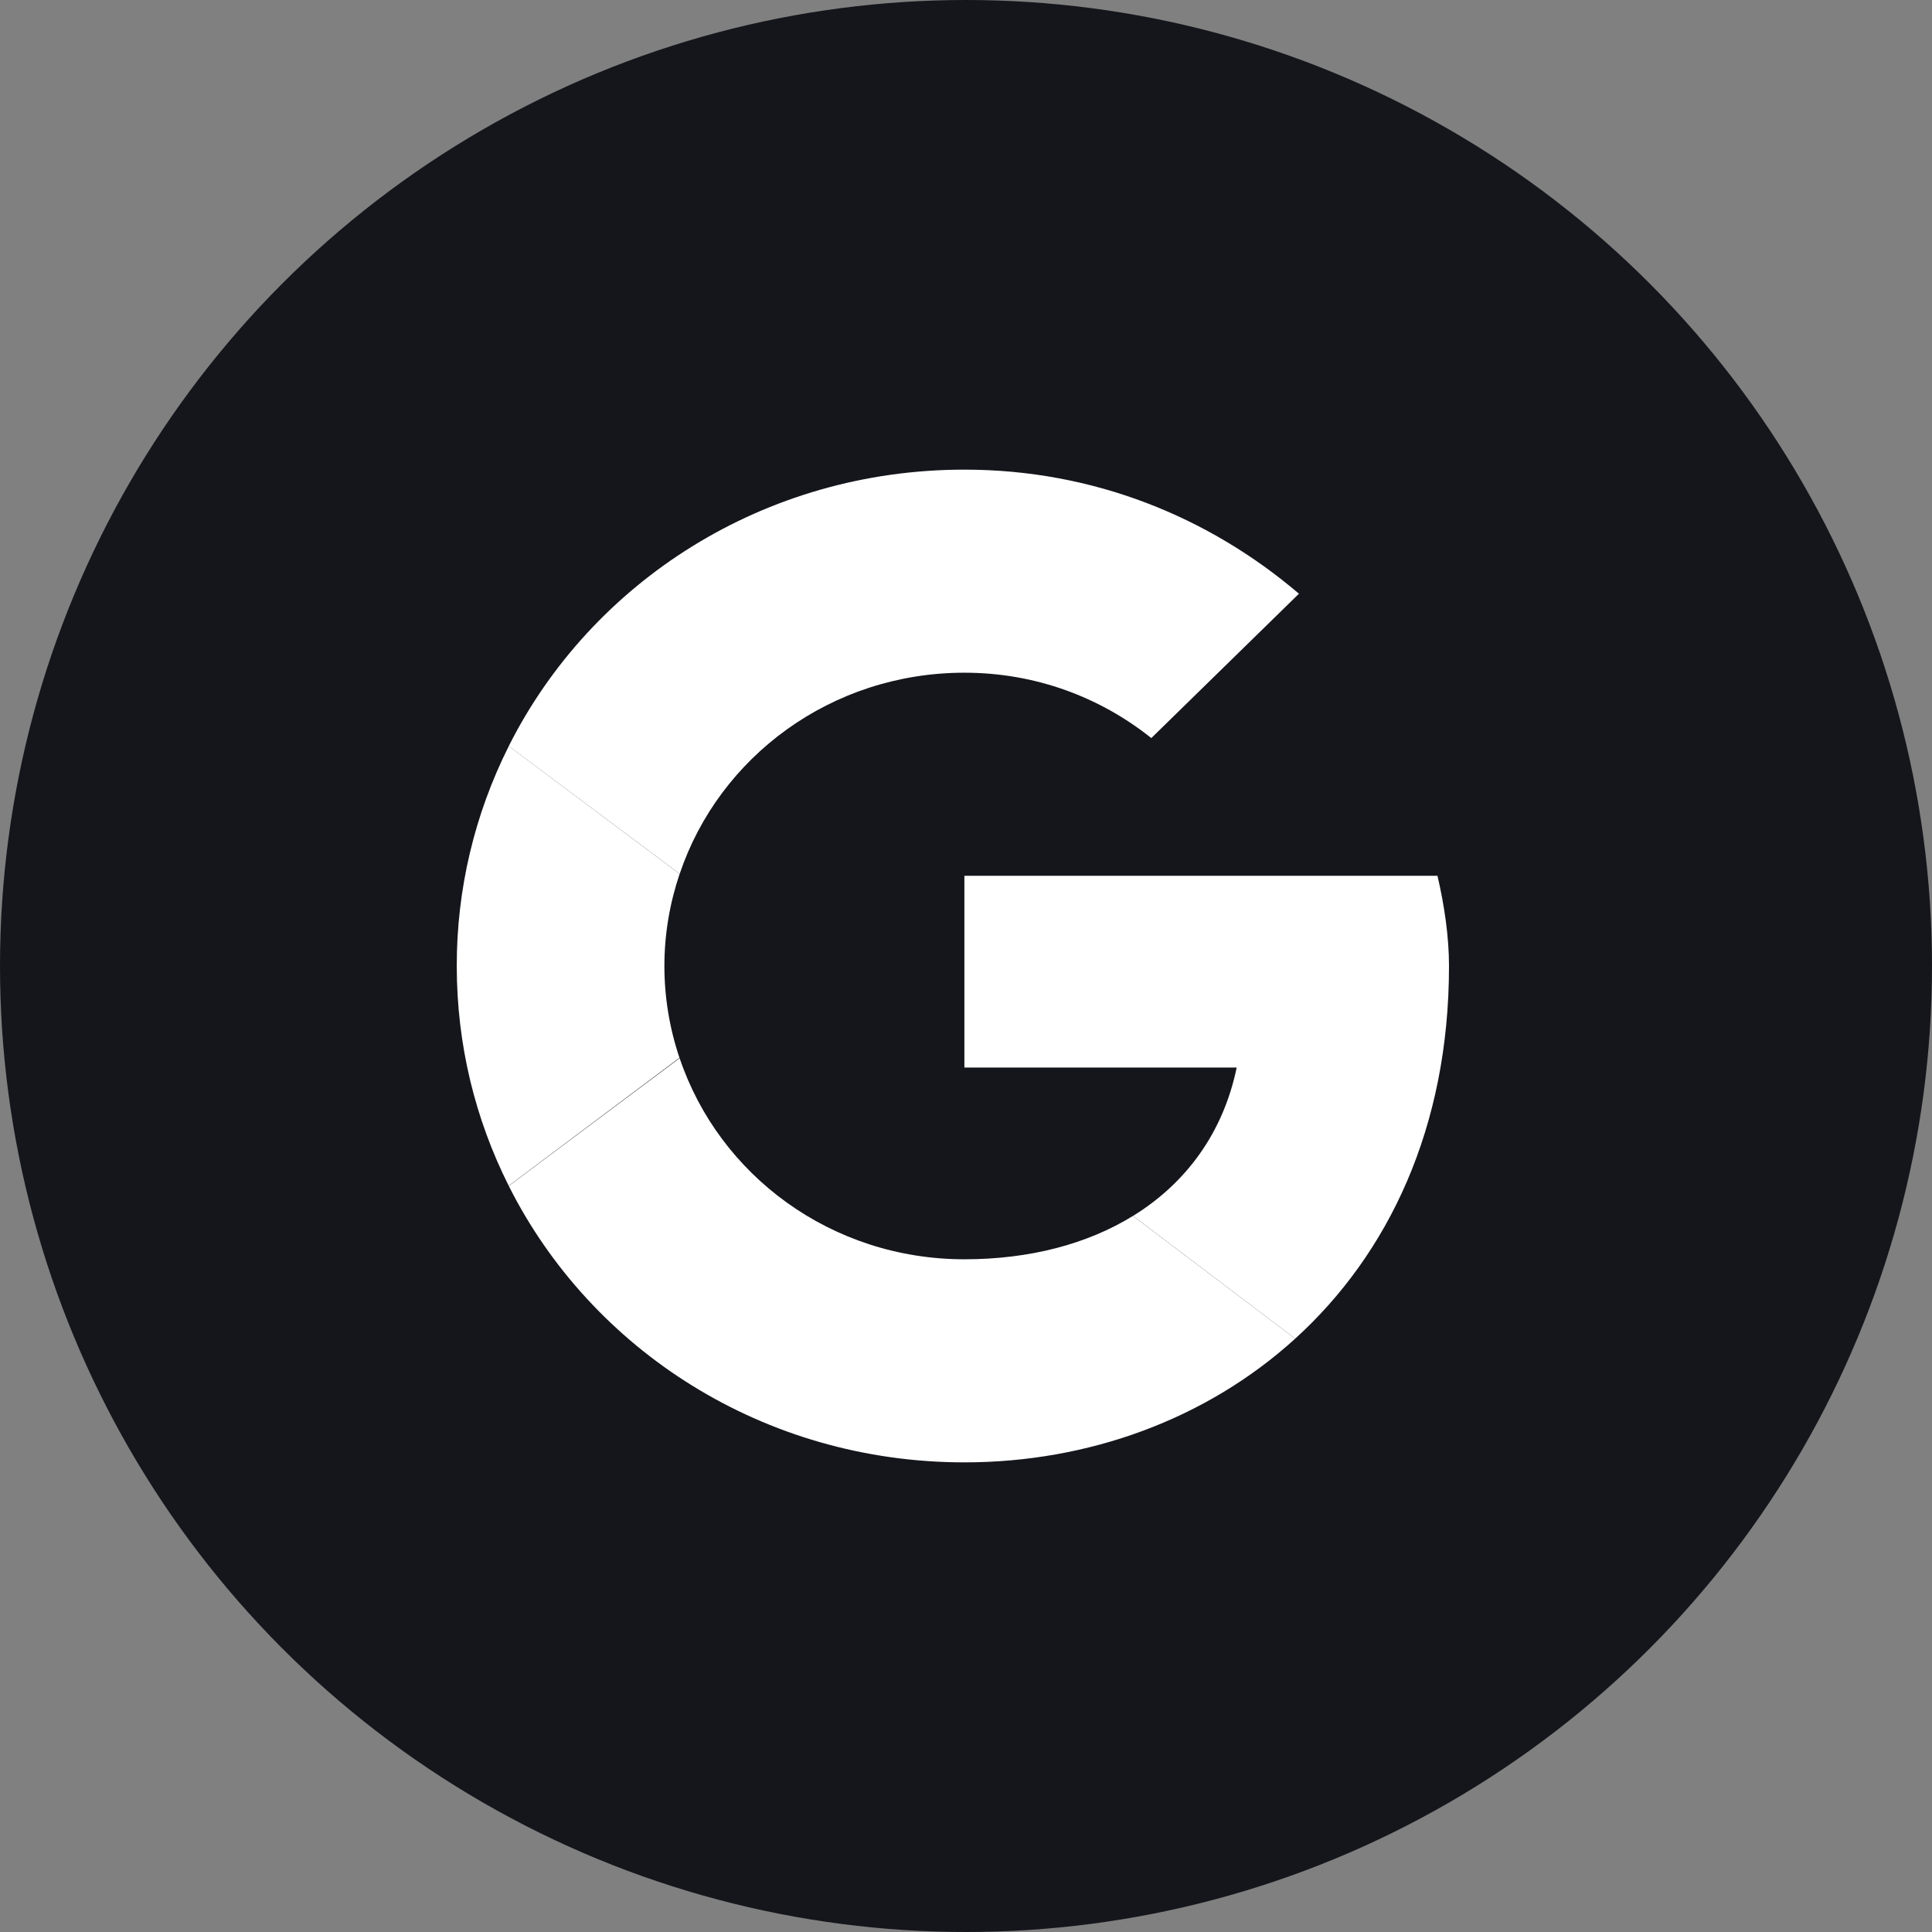<svg width="36" height="36" viewBox="0 0 36 36" fill="none" xmlns="http://www.w3.org/2000/svg">
<rect x="0" y="0" width="36" height="36" fill="#808080" stroke="none"/>
<g clip-path="url(#clip0_23527_4475)">
<circle cx="18" cy="18" r="18" fill="#15161C"/>
<path d="M12.38 18C12.38 17.399 12.482 16.823 12.664 16.283L9.481 13.902C8.841 15.174 8.509 16.577 8.511 18C8.511 19.473 8.859 20.862 9.479 22.095L12.661 19.71C12.475 19.159 12.38 18.581 12.38 18Z" fill="white"/>
<path d="M17.971 12.535C19.303 12.535 20.507 12.997 21.453 13.753L24.204 11.063C22.528 9.634 20.378 8.751 17.971 8.751C14.232 8.751 11.019 10.844 9.48 13.902L12.665 16.283C13.398 14.103 15.489 12.535 17.971 12.535Z" fill="white"/>
<path d="M17.971 23.465C15.488 23.465 13.398 21.897 12.664 19.717L9.48 22.098C11.018 25.156 14.232 27.249 17.971 27.249C20.277 27.249 22.48 26.448 24.134 24.944L21.111 22.657C20.259 23.182 19.185 23.465 17.97 23.465" fill="white"/>
<path d="M27 18C27 17.454 26.913 16.865 26.785 16.319H17.97V19.892H23.044C22.791 21.111 22.1 22.047 21.112 22.657L24.134 24.944C25.87 23.366 27 21.015 27 18Z" fill="white"/>
</g>
<defs>
<clipPath id="clip0_23527_4475">
<rect width="36" height="36" fill="white"/>
</clipPath>
</defs>
</svg>
